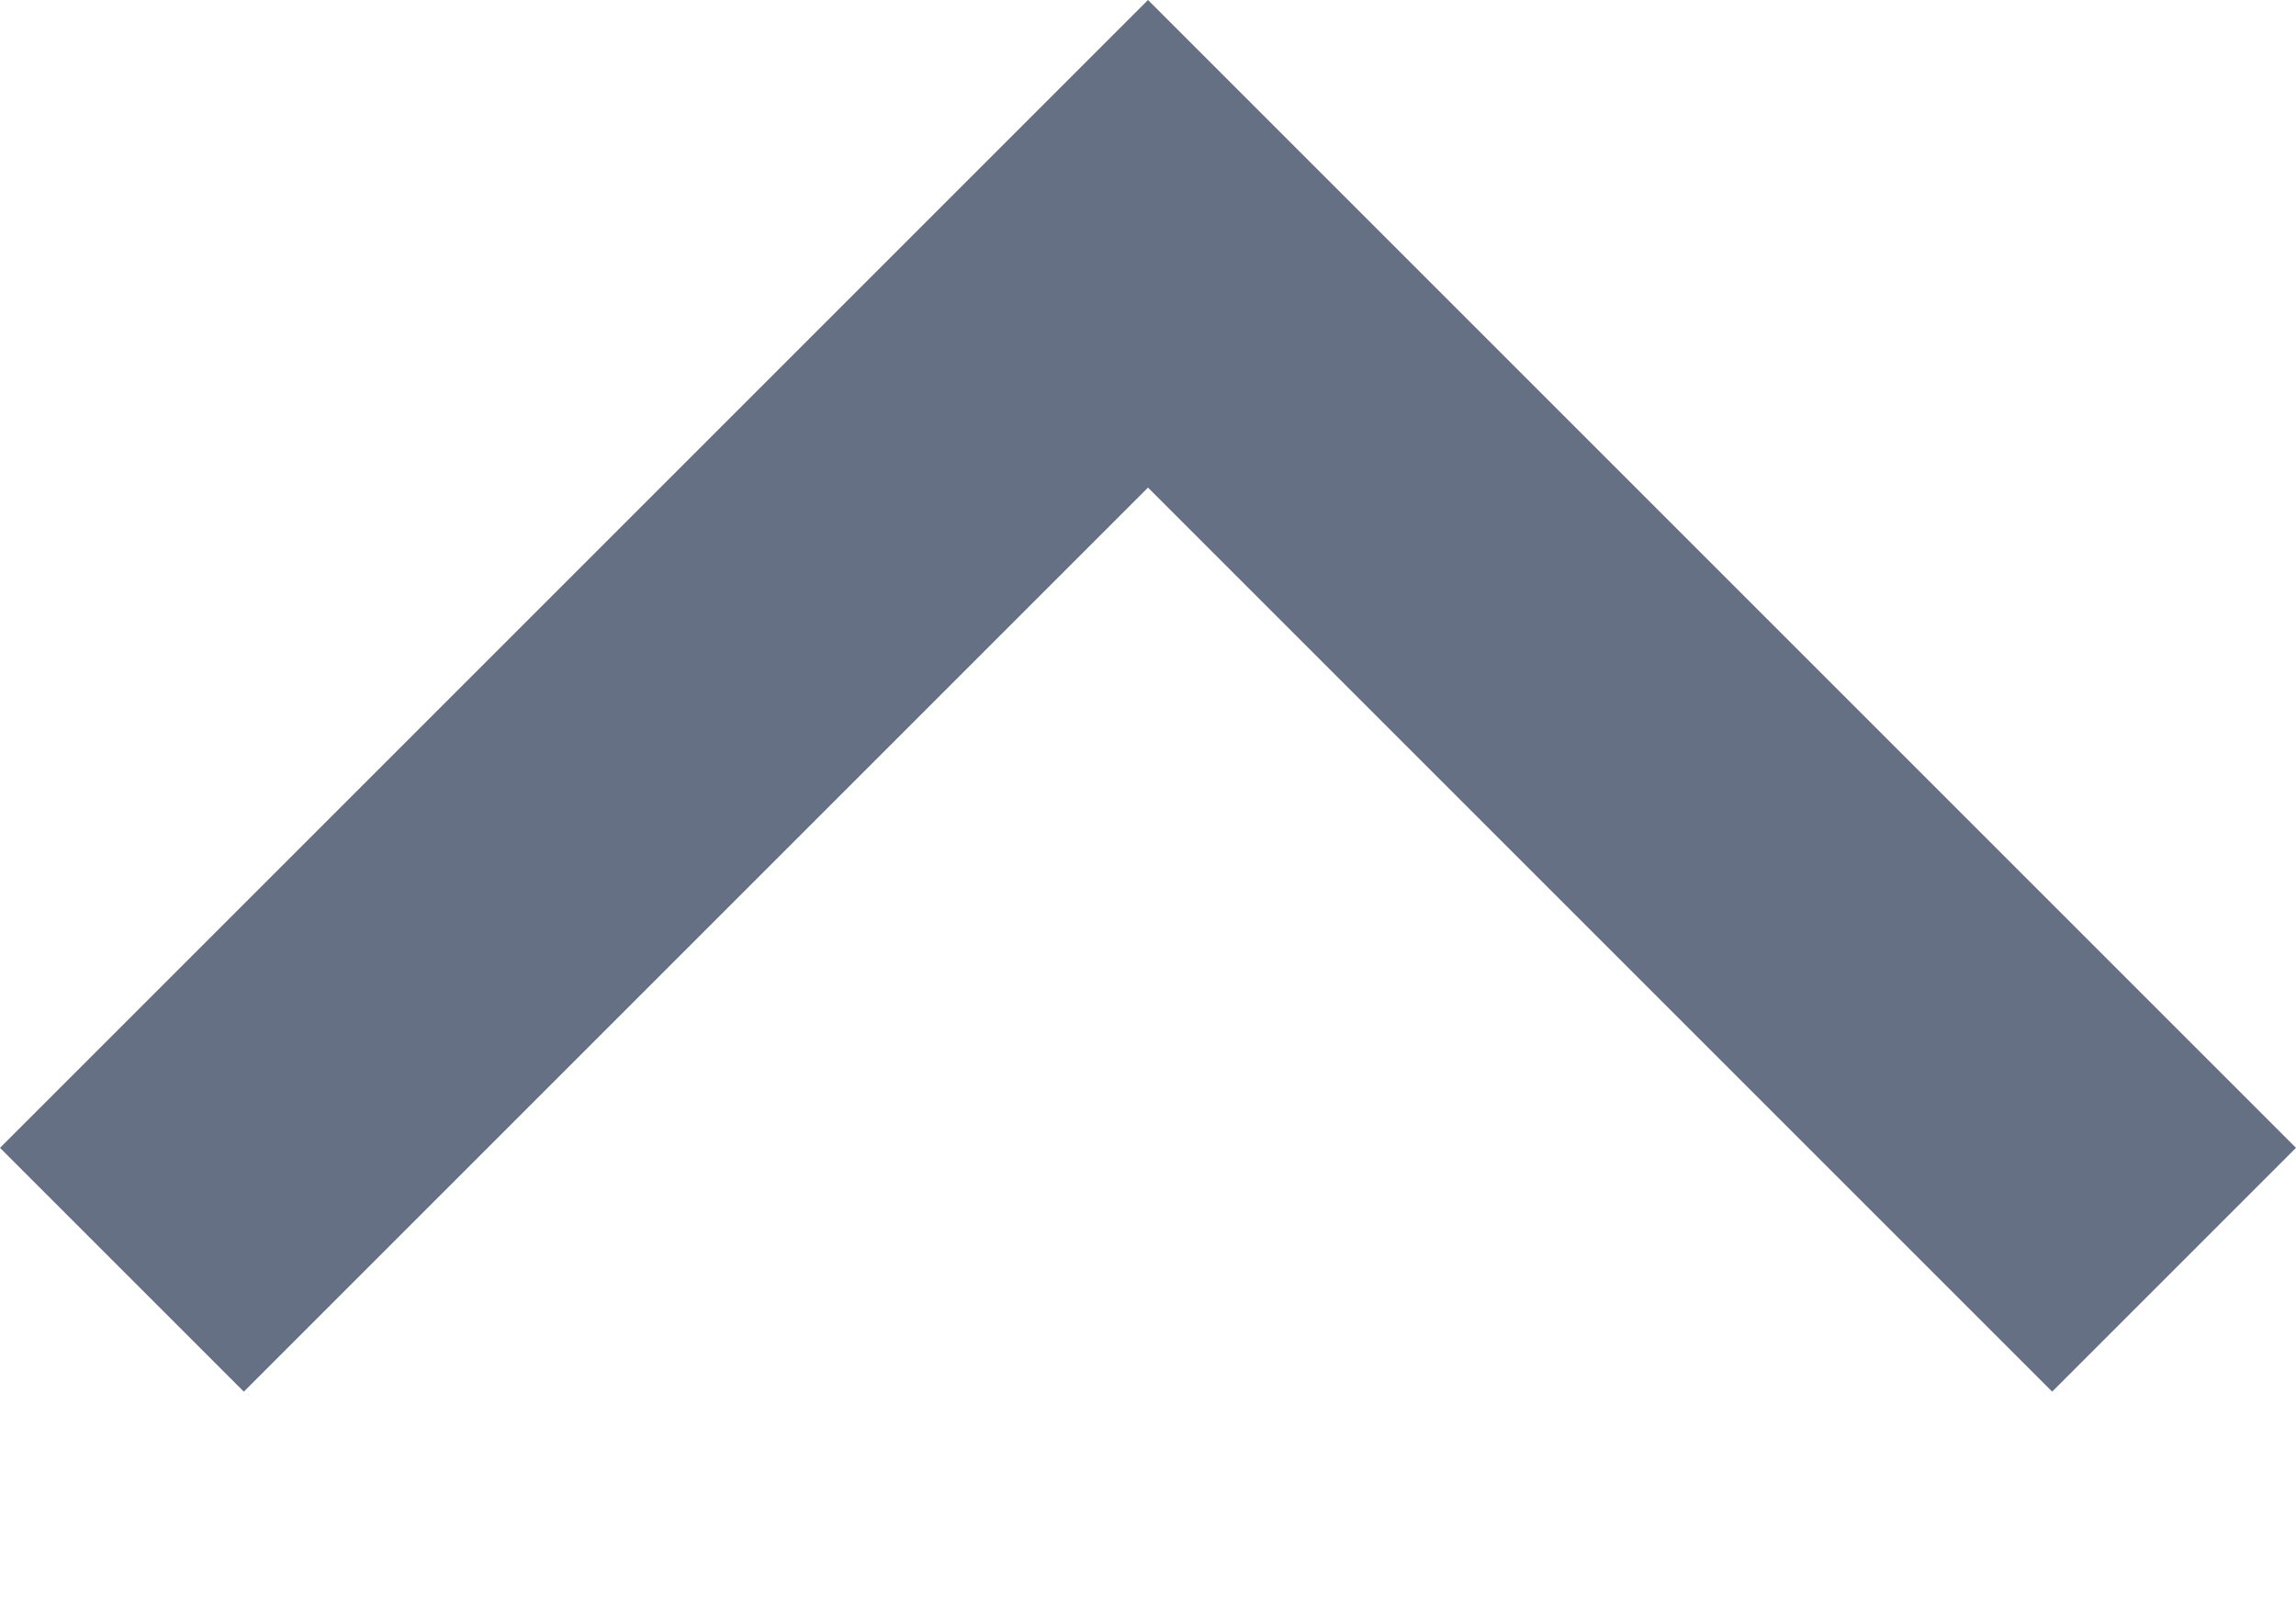 <svg width="10" height="7" viewBox="0 0 10 7" fill="none" xmlns="http://www.w3.org/2000/svg">
<g id="Group">
<path id="Vector" d="M1.062 6.062L0 5L5 0L10 5L8.938 6.062L5 2.124L1.062 6.062Z" fill="#667085"/>
</g>
</svg>
